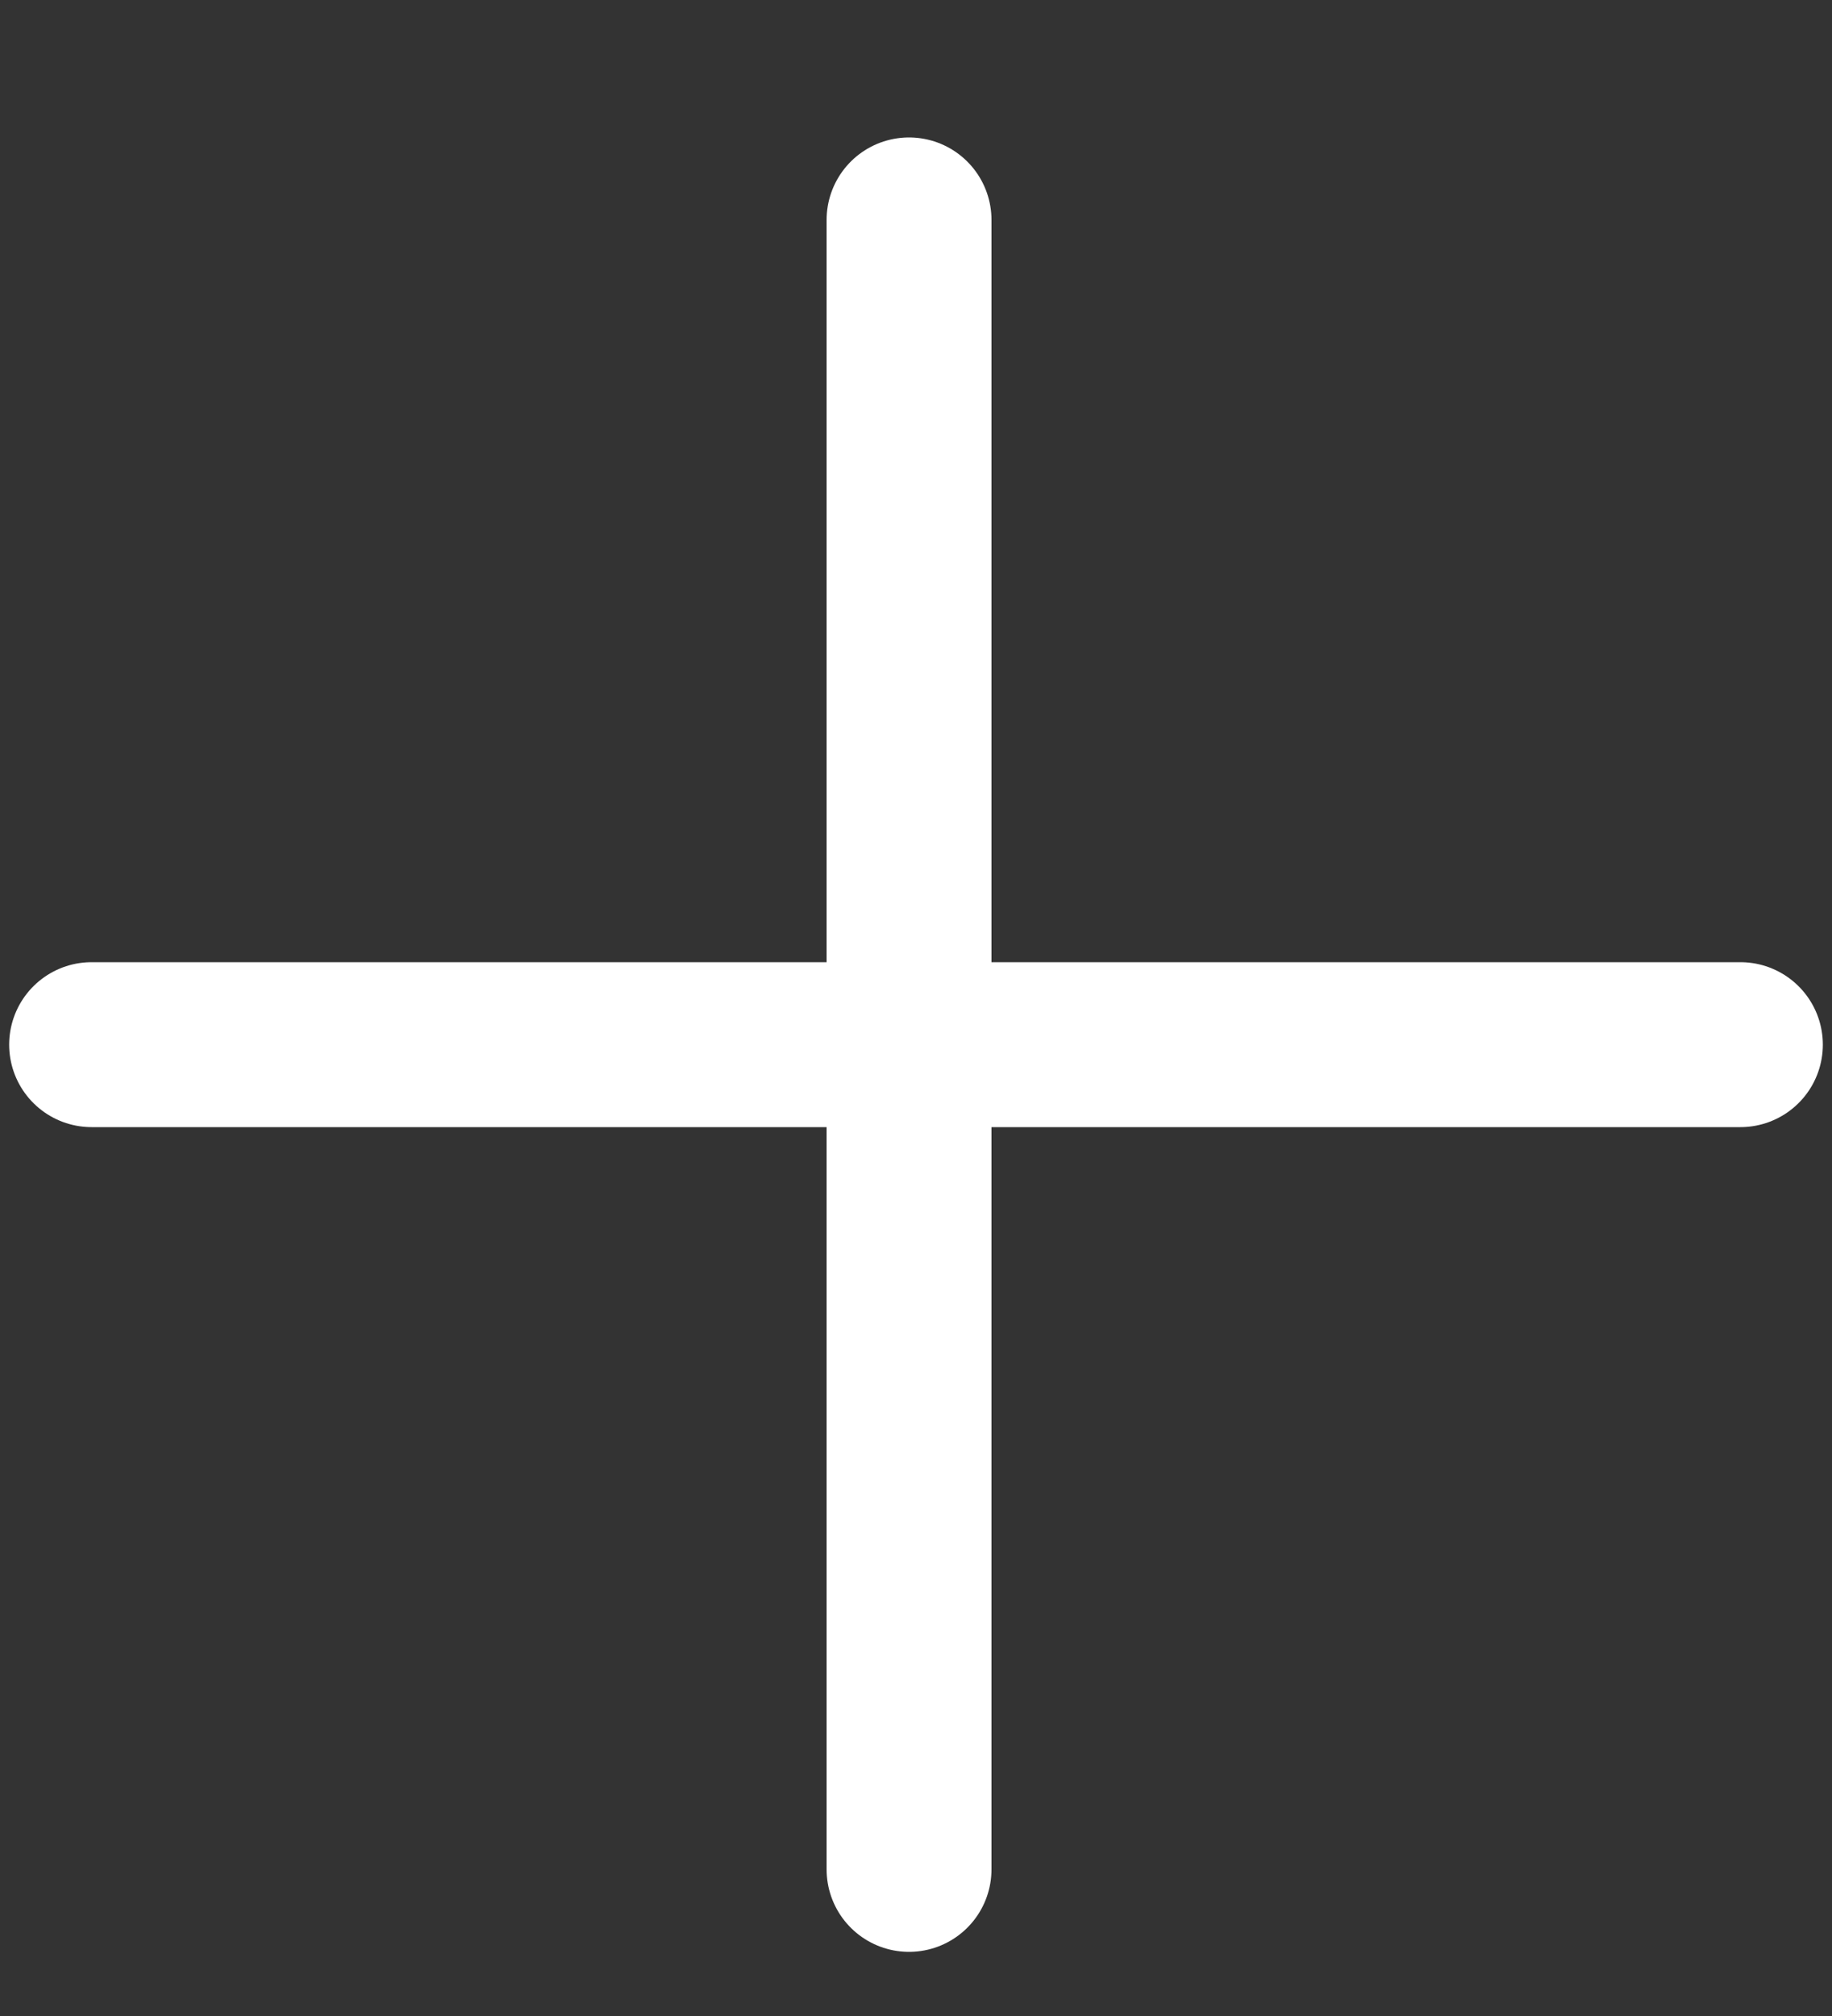 <svg width="10" height="11" viewBox="0 0 10 11" fill="none" xmlns="http://www.w3.org/2000/svg">
<rect x="0" y="0" width="10" height="11" fill="#333333" stroke="none"/>
<path d="M4.962 1.2V10.2" stroke="white" stroke-width="0.9" stroke-linecap="round" stroke-linejoin="round"/>
<path d="M9.5 5.7H0.5" stroke="white" stroke-width="0.9" stroke-linecap="round" stroke-linejoin="round"/>
</svg>
